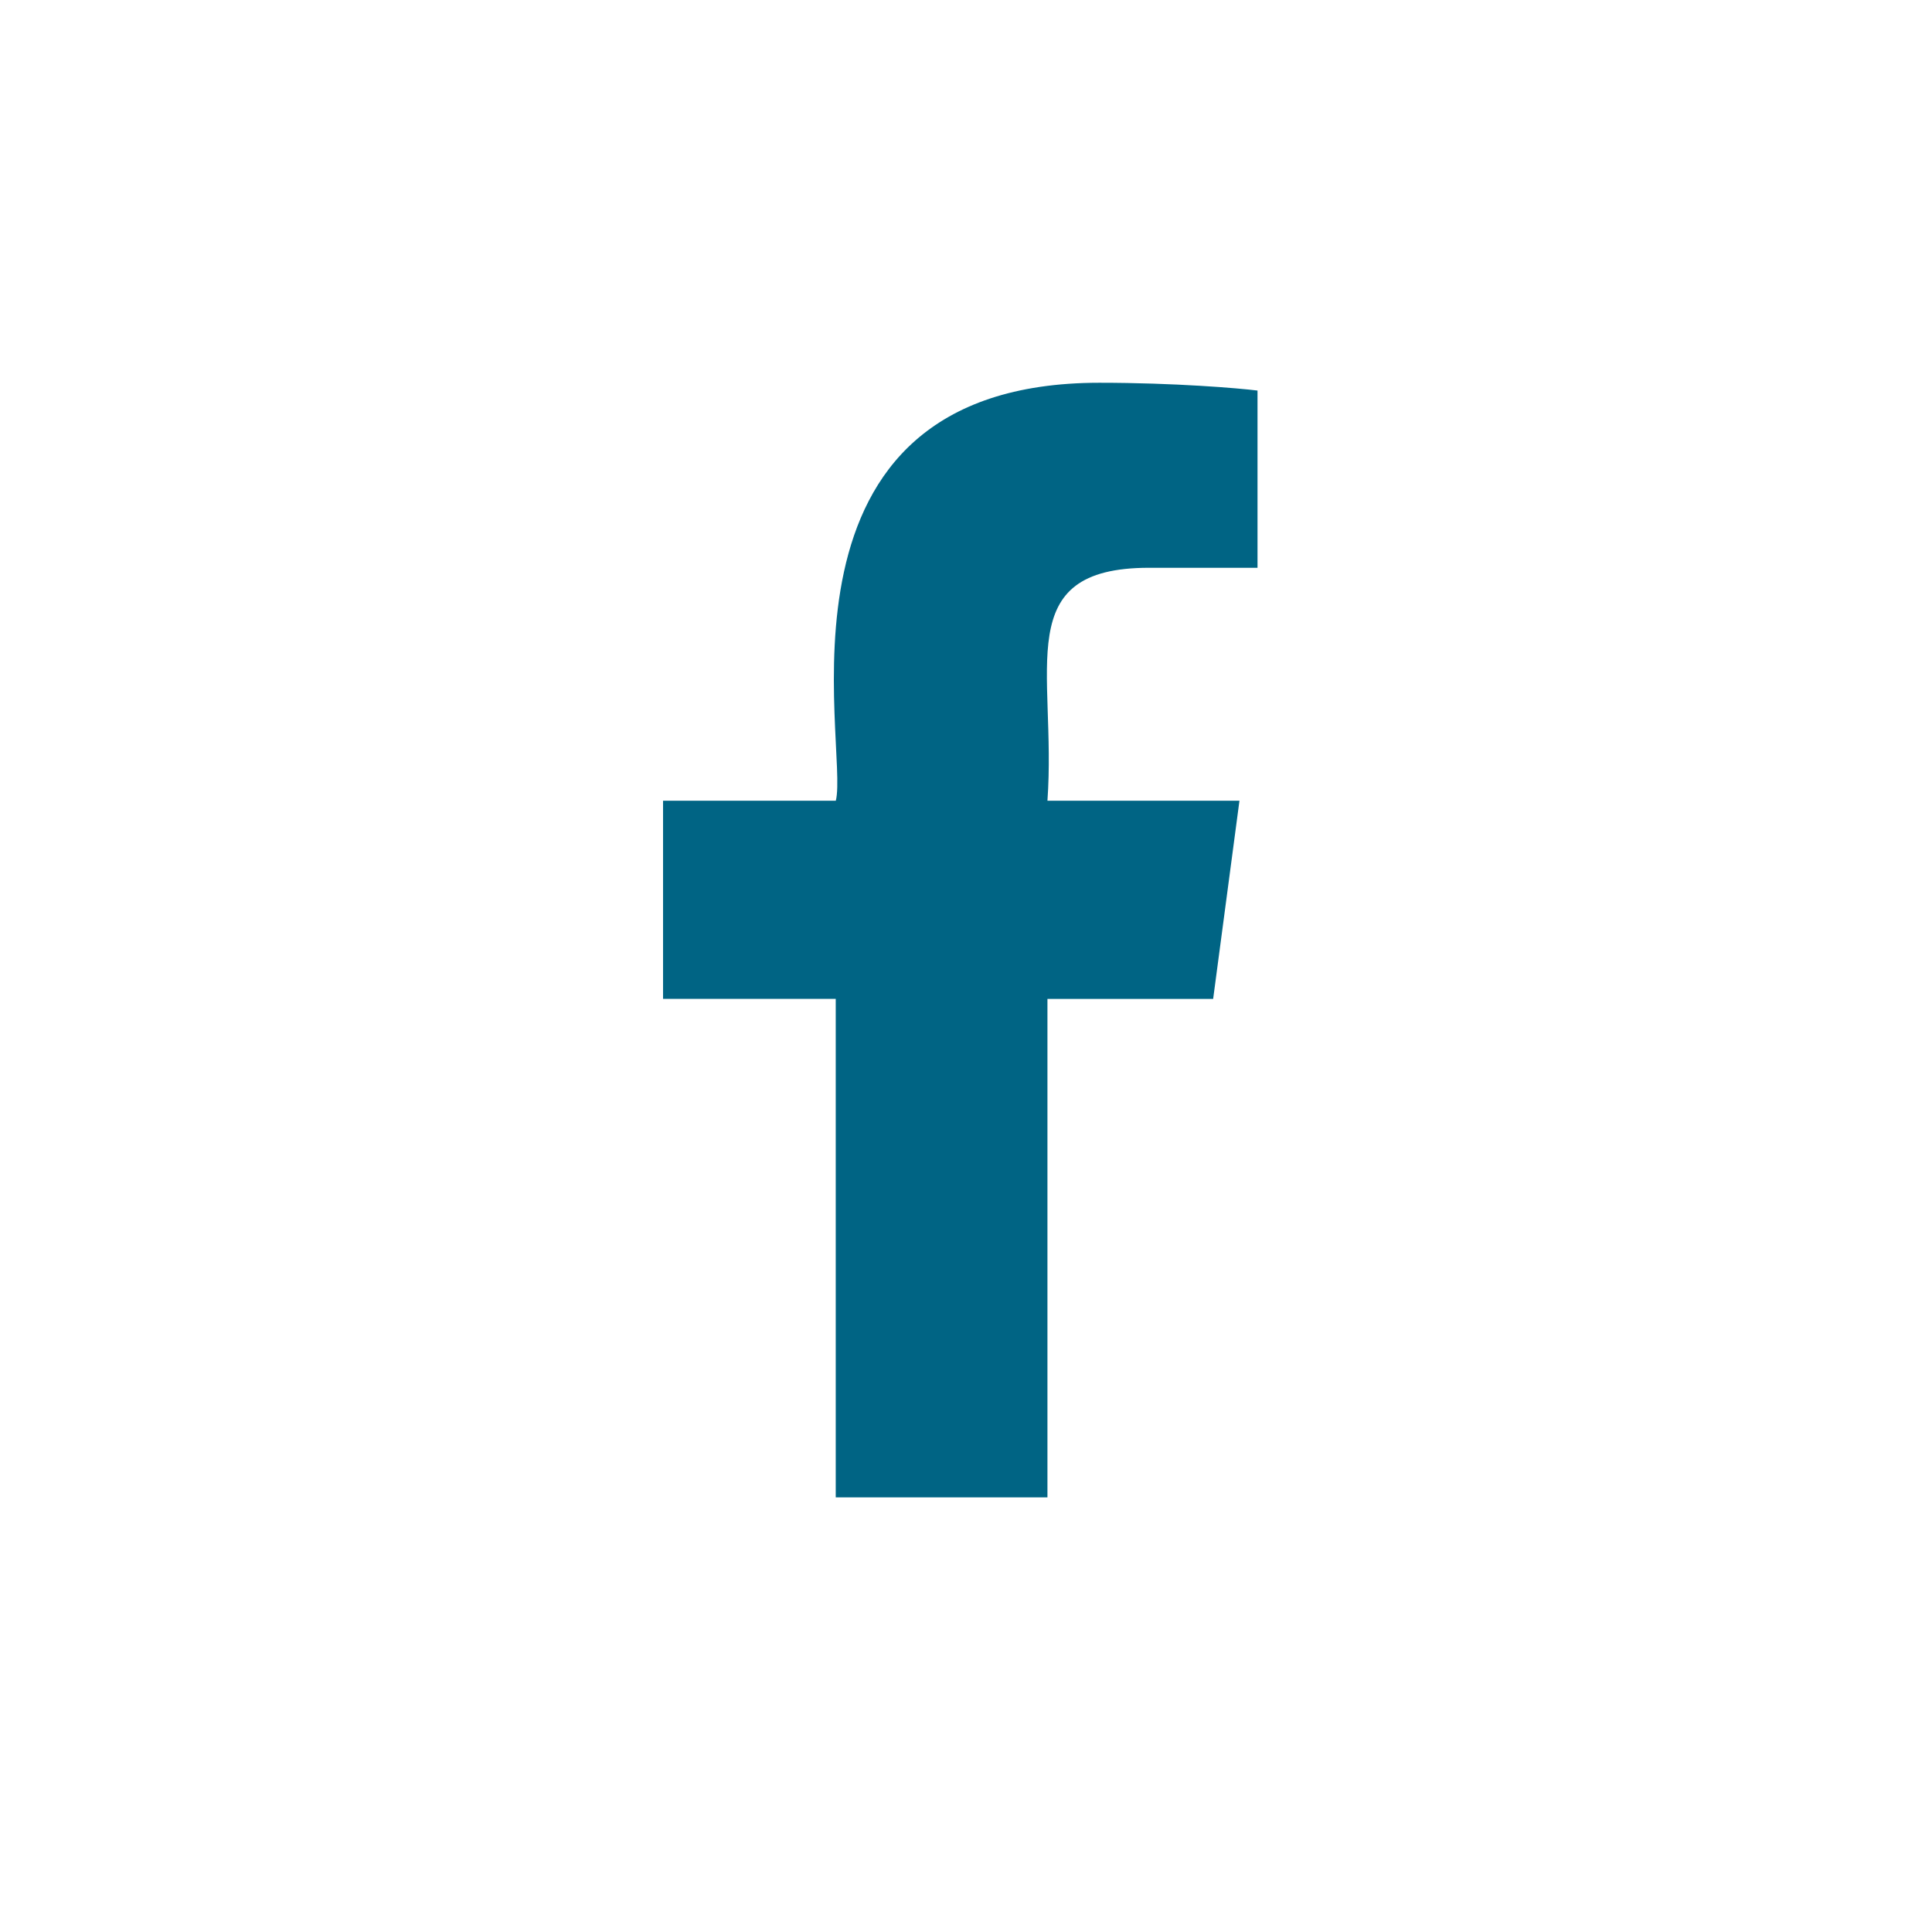 <svg width="26" height="26" viewBox="0 0 26 26" fill="none" xmlns="http://www.w3.org/2000/svg">
<path d="M15.463 7.641H16.923V5.256C16.671 5.224 15.805 5.151 14.796 5.151C10.175 5.151 11.432 10.057 11.248 10.776H8.923V13.442H11.247V20.151H14.096V13.443H16.326L16.68 10.776H14.096C14.221 9.011 13.588 7.641 15.463 7.641V7.641Z" fill="#006484"/>
</svg>
